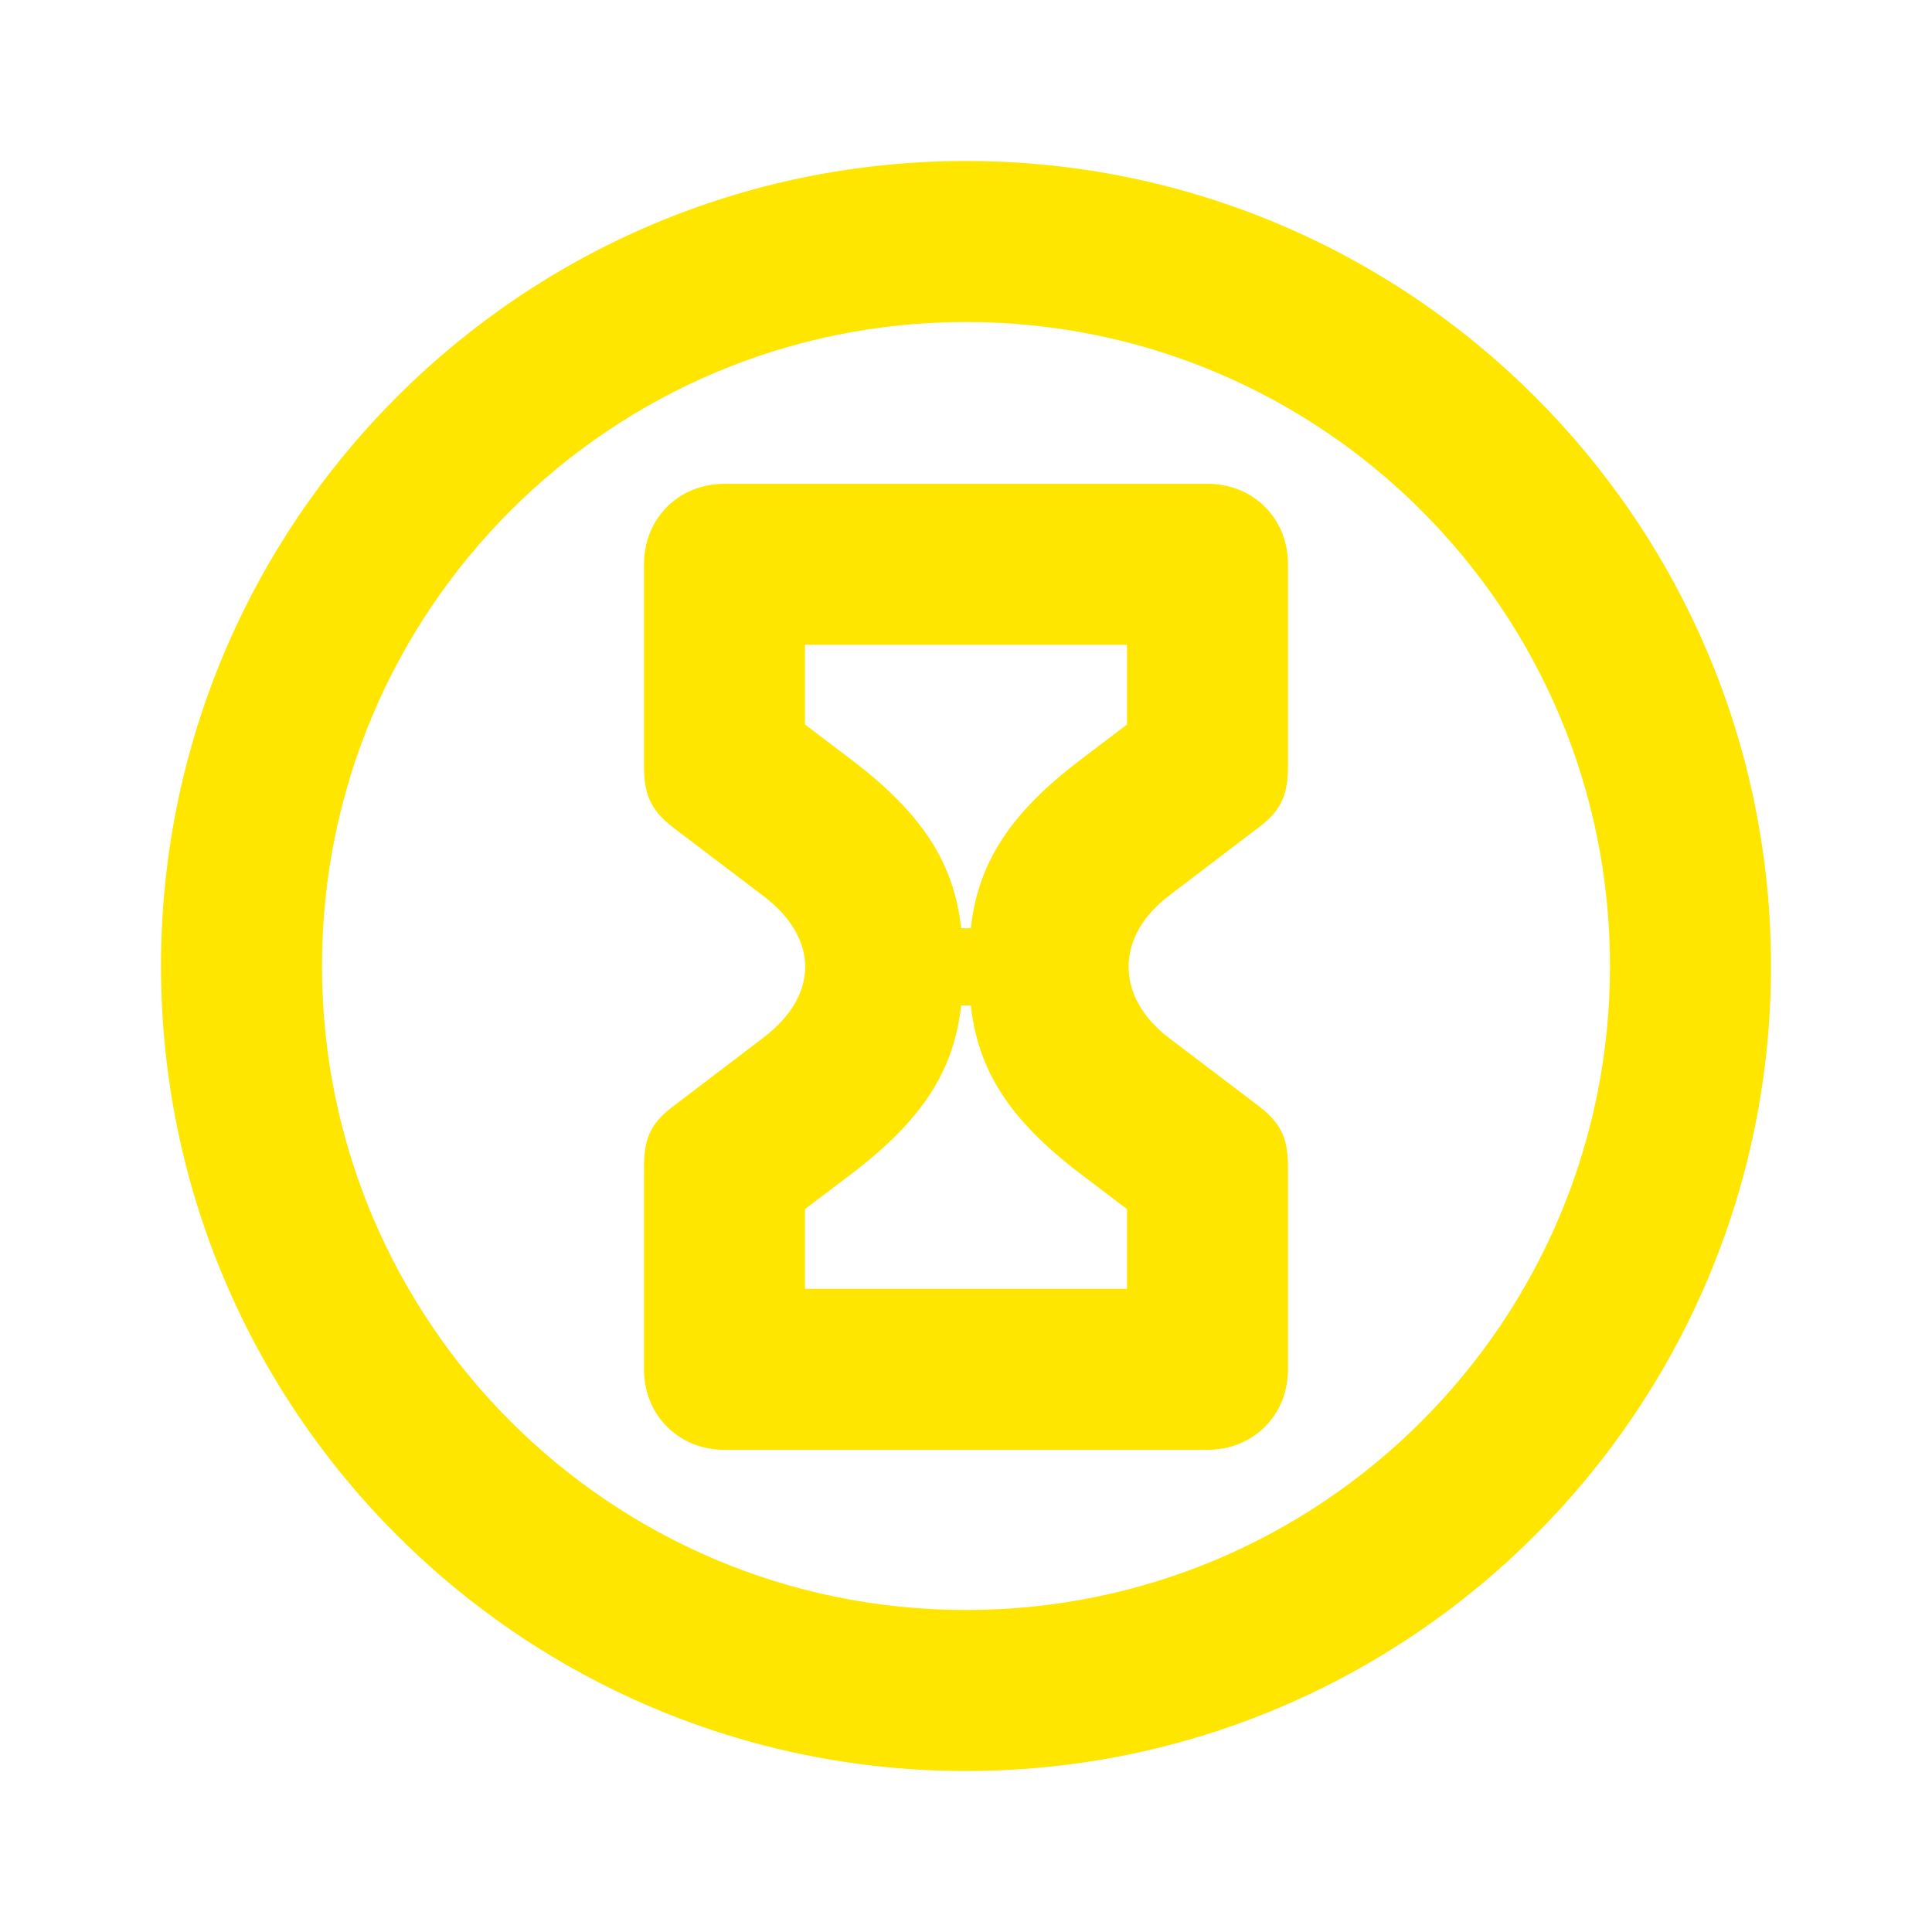 <svg width="24" height="24" viewBox="0 0 24 24" fill="none" xmlns="http://www.w3.org/2000/svg">
<path d="M12.06 12.49C12.15 13.3 12.54 13.91 13.42 14.58L14 15.02V16.01H10V15.02L10.58 14.58C11.46 13.91 11.85 13.3 11.94 12.49H12.06ZM12.06 11.53H11.94C11.85 10.72 11.46 10.11 10.58 9.44L10 9V8.01H14V9L13.42 9.44C12.54 10.11 12.15 10.72 12.06 11.53ZM9 18.01H15C15.57 18.01 16 17.58 16 17.01V14.51C16 14.16 15.93 13.97 15.65 13.75L14.53 12.9C13.85 12.39 13.85 11.63 14.53 11.12L15.66 10.26C15.93 10.05 16 9.85 16 9.51V7.01C16 6.44 15.57 6.01 15 6.01H9C8.43 6.01 8 6.44 8 7.01V9.51C8 9.85 8.07 10.05 8.35 10.27L9.47 11.12C10.18 11.65 10.18 12.37 9.47 12.9L8.34 13.76C8.07 13.97 8 14.16 8 14.51V17.01C8 17.58 8.43 18.01 9 18.01ZM12 20C7.58 20 4 16.42 4 12C4 7.58 7.58 4 12 4C16.42 4 20 7.58 20 12C20 16.42 16.42 20 12 20ZM12 22C17.52 22 22 17.52 22 12C22 6.48 17.52 2 12 2C6.48 2 2 6.48 2 12C2 17.52 6.48 22 12 22Z" fill="#FEE600"/>
</svg>
